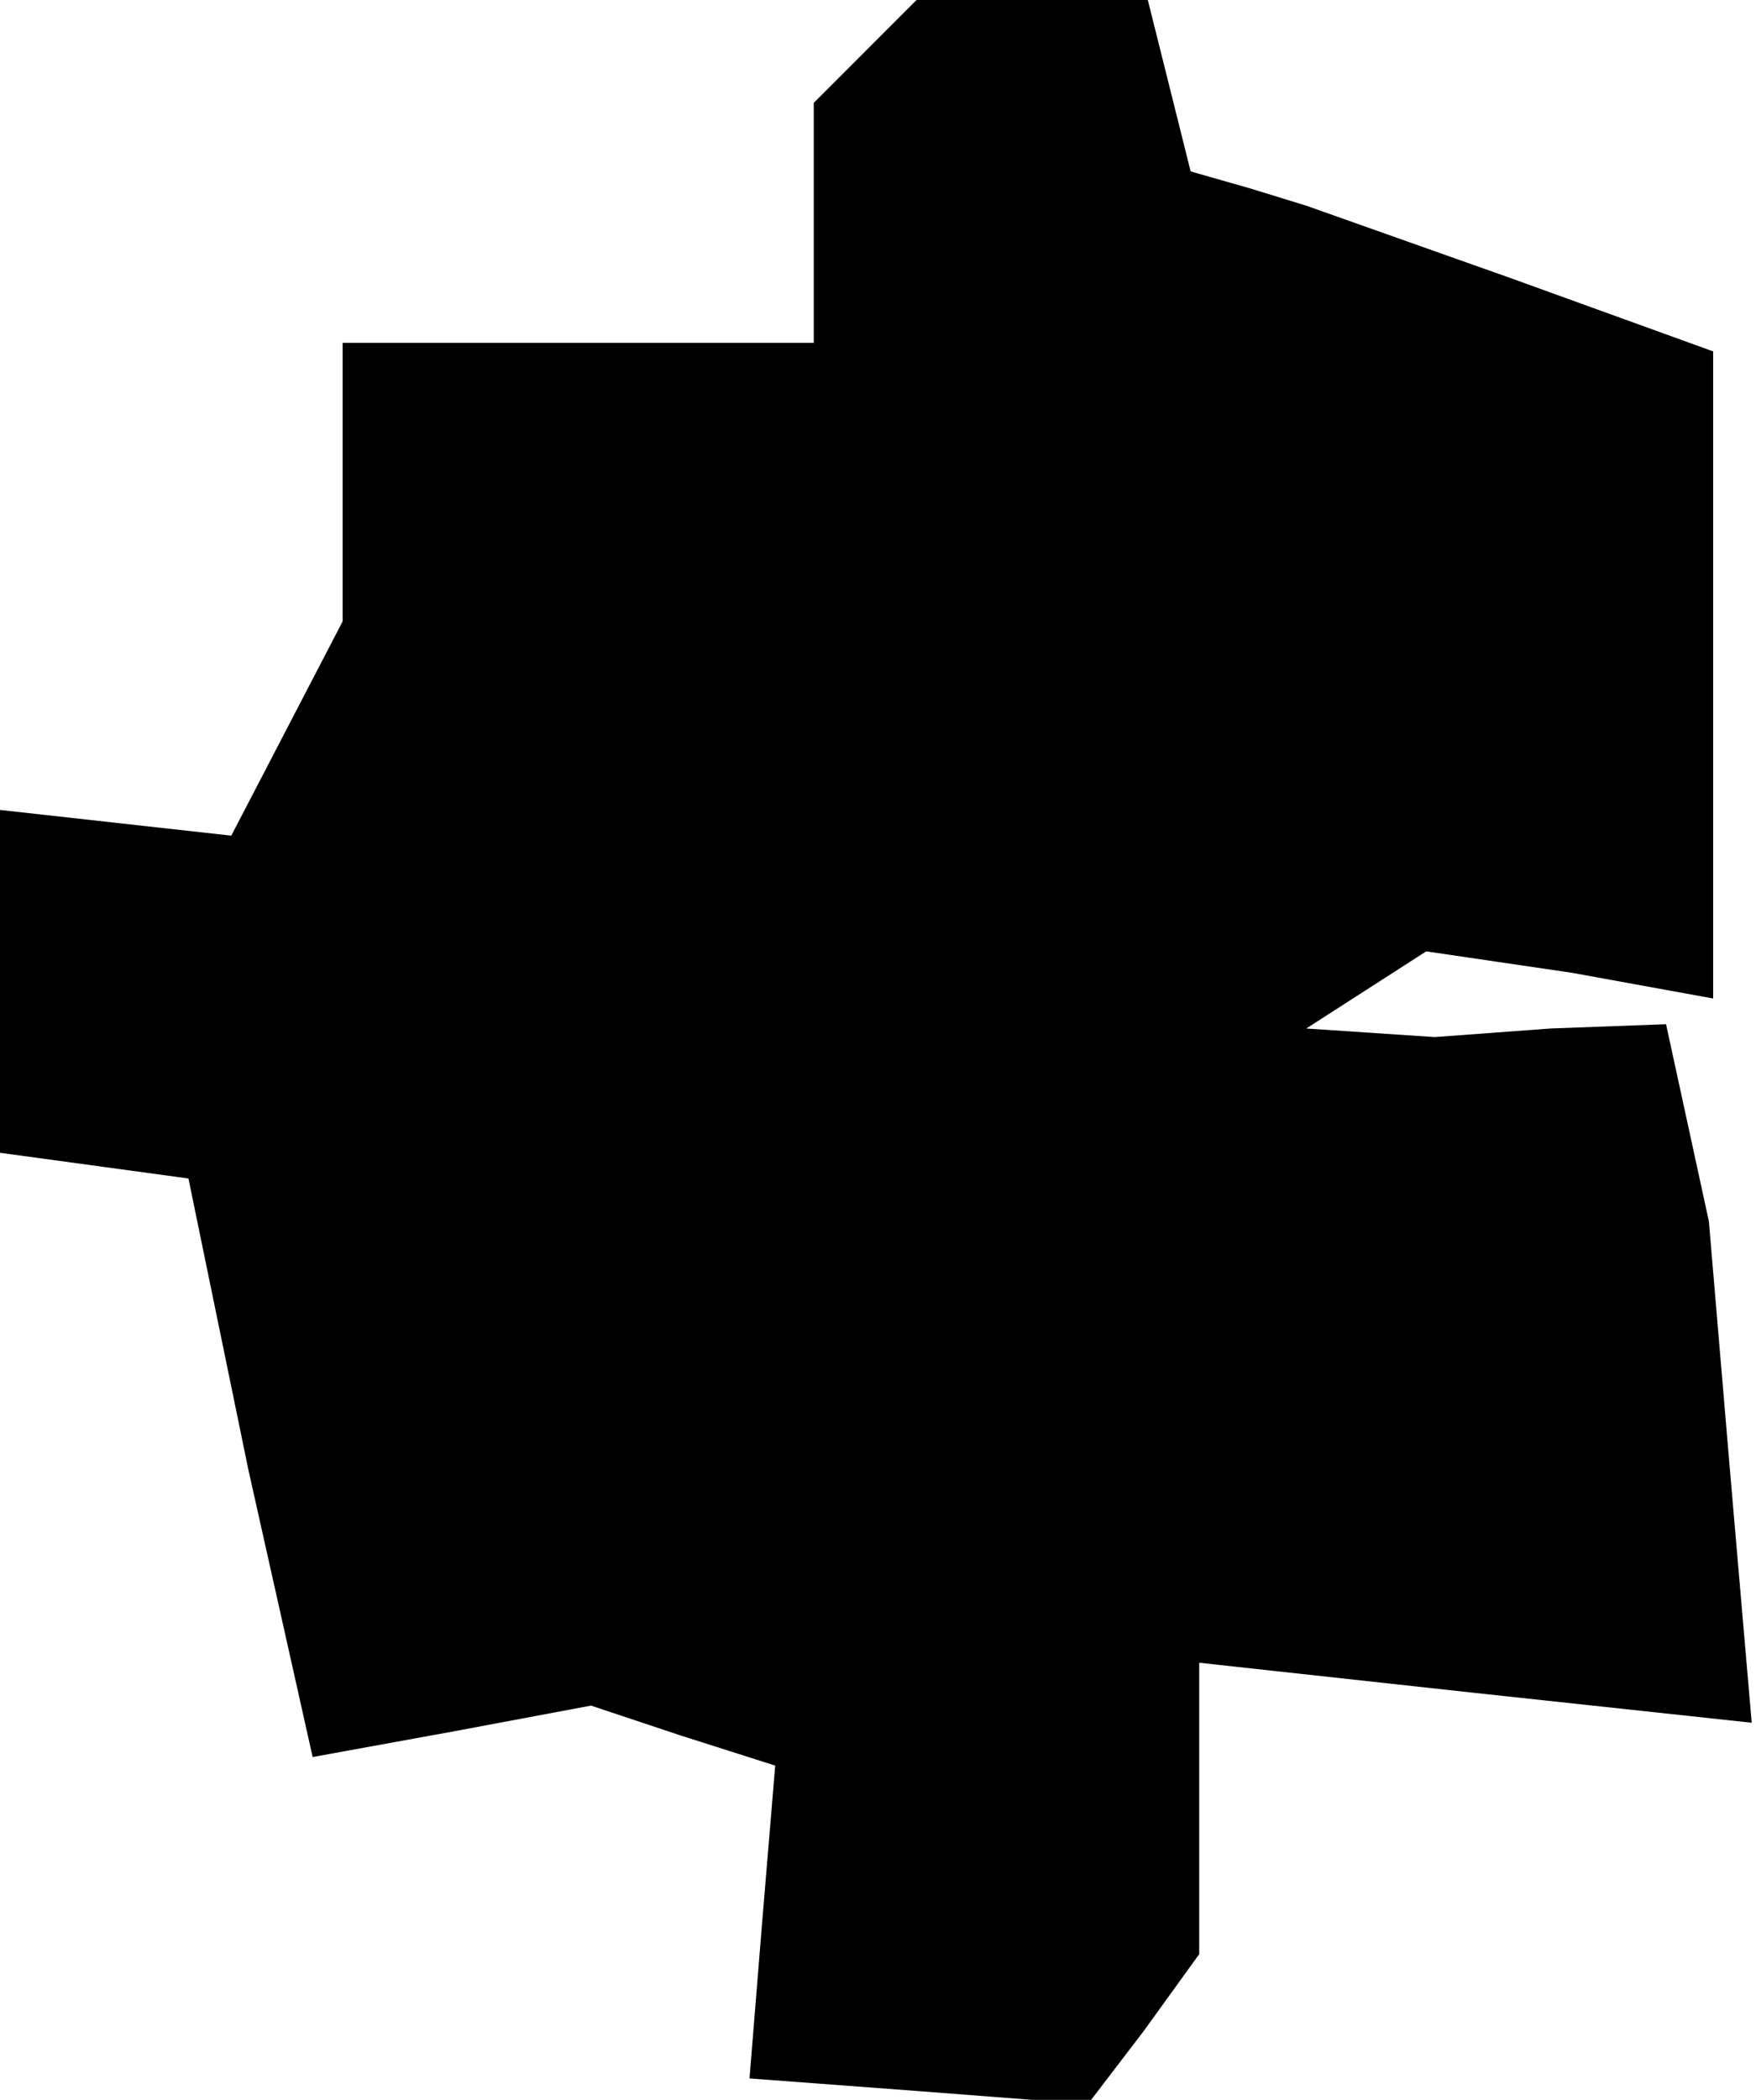 <?xml version="1.0" standalone="no"?>
<!DOCTYPE svg PUBLIC "-//W3C//DTD SVG 20010904//EN"
 "http://www.w3.org/TR/2001/REC-SVG-20010904/DTD/svg10.dtd">
<svg version="1.0" xmlns="http://www.w3.org/2000/svg"
 width="41pt" height="49pt" viewBox="0 0 41 49"
 preserveAspectRatio="xMidYMid meet">
<g transform="translate(0,49) scale(0.1,-0.1)"
fill="#000000" stroke="none">
<path d="M202 478 l-12 -12 0 -28 0 -28 -55 0 -55 0 0 -32 0 -33 -13 -25 -13
-25 -27 3 -27 3 0 -40 0 -40 22 -3 22 -3 14 -68 15 -67 33 6 32 6 21 -7 22 -7
-3 -36 -3 -37 40 -3 39 -3 13 17 13 18 0 34 0 34 64 -7 65 -7 -5 58 -5 59 -5
23 -5 23 -27 -1 -27 -2 -15 1 -15 1 14 9 14 9 34 -5 33 -6 0 76 0 75 -47 17
-48 17 -13 4 -14 4 -5 20 -5 20 -27 0 -27 0 -12 -12z"/>
</g>
</svg>
